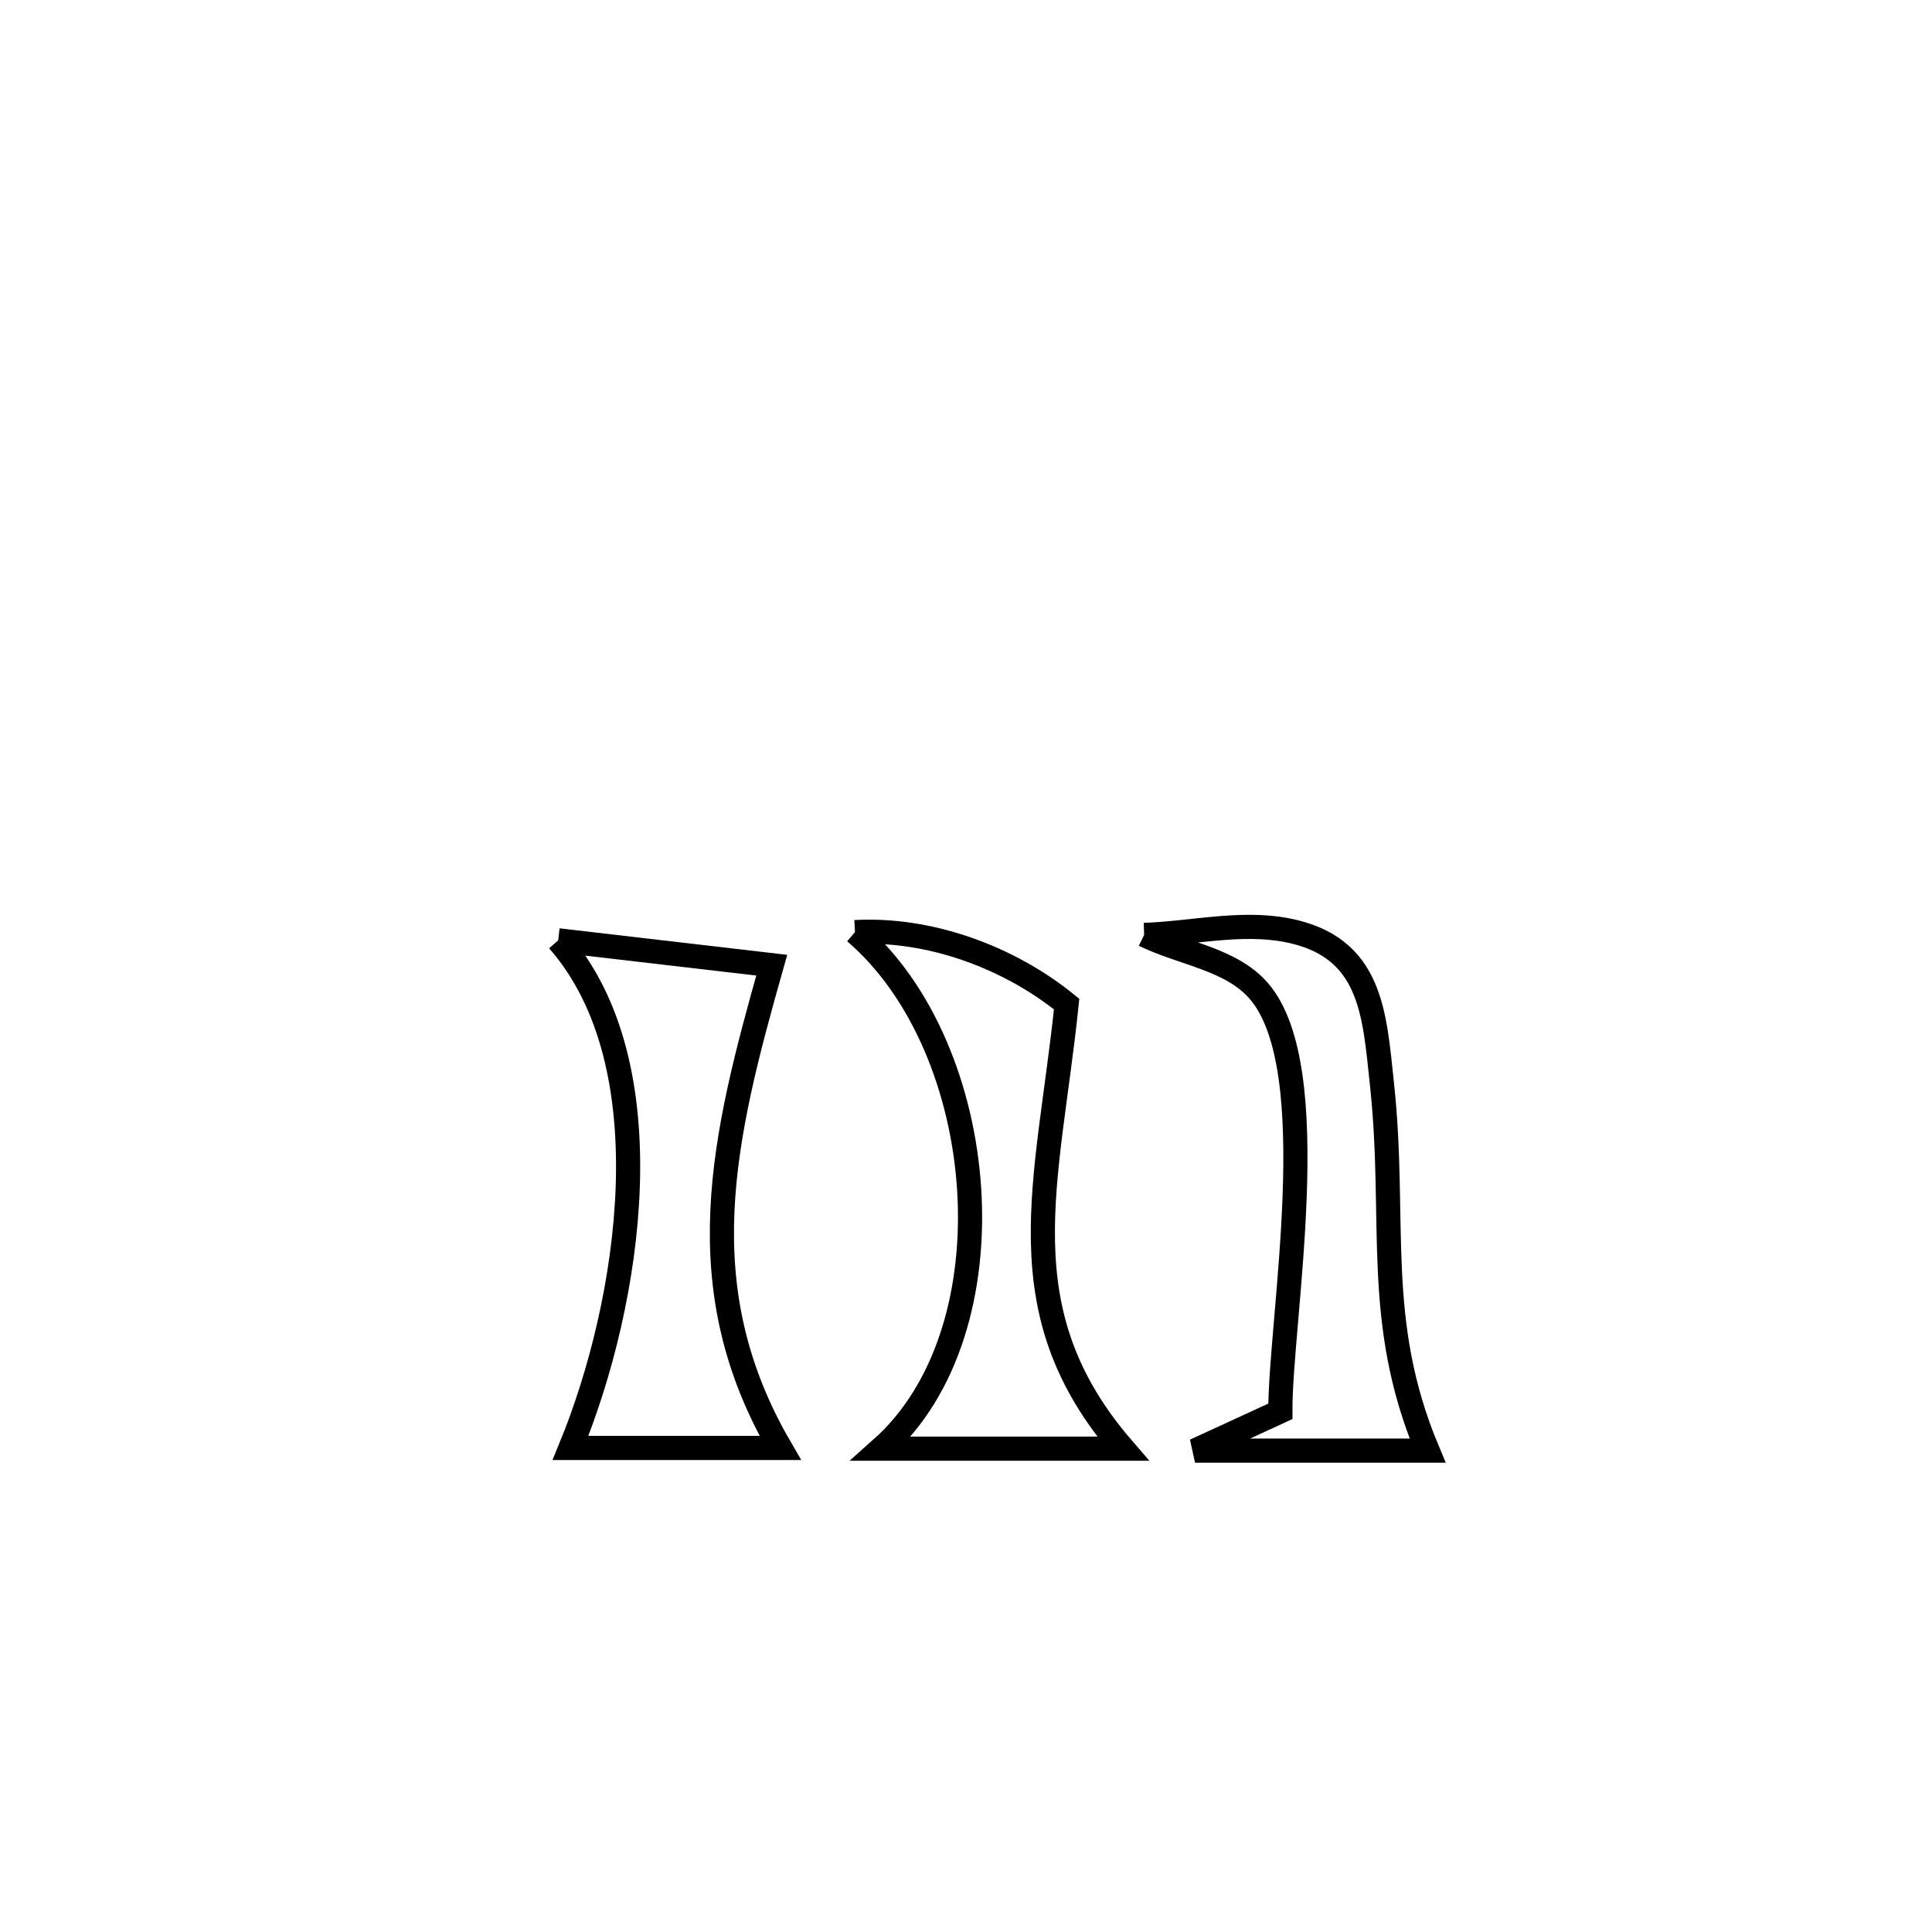 <svg xmlns="http://www.w3.org/2000/svg" viewBox="0.0 0.0 24.0 24.0" height="200px" width="200px"><path fill="none" stroke="black" stroke-width=".3" stroke-opacity="1.0"  filling="0" d="M10.621 11.579 L10.621 11.579 C11.545 11.528 12.532 11.889 13.25 12.473 L13.25 12.473 C13.02 14.698 12.462 16.276 13.95 17.996 L13.95 17.996 C12.95 17.996 11.949 17.996 10.948 17.996 L10.948 17.996 C12.609 16.519 12.306 13.019 10.621 11.579 L10.621 11.579"></path>
<path fill="none" stroke="black" stroke-width=".3" stroke-opacity="1.0"  filling="0" d="M14.213 11.614 L14.213 11.614 C14.802 11.594 15.402 11.444 15.982 11.554 C17.042 11.757 17.073 12.588 17.168 13.474 C17.35 15.176 17.057 16.406 17.734 18.02 L17.734 18.02 C16.771 18.02 15.808 18.02 14.845 18.02 L14.845 18.02 C15.198 17.857 15.551 17.695 15.905 17.532 L15.905 17.532 C15.902 16.389 16.471 13.278 15.639 12.312 C15.294 11.911 14.688 11.847 14.213 11.614 L14.213 11.614"></path>
<path fill="none" stroke="black" stroke-width=".3" stroke-opacity="1.0"  filling="0" d="M6.934 11.681 L6.934 11.681 C7.818 11.784 8.702 11.887 9.587 11.99 L9.587 11.99 C8.979 14.135 8.525 15.981 9.693 17.987 L9.693 17.987 C8.825 17.987 7.956 17.987 7.087 17.987 L7.087 17.987 C7.829 16.183 8.293 13.229 6.934 11.681 L6.934 11.681"></path></svg>